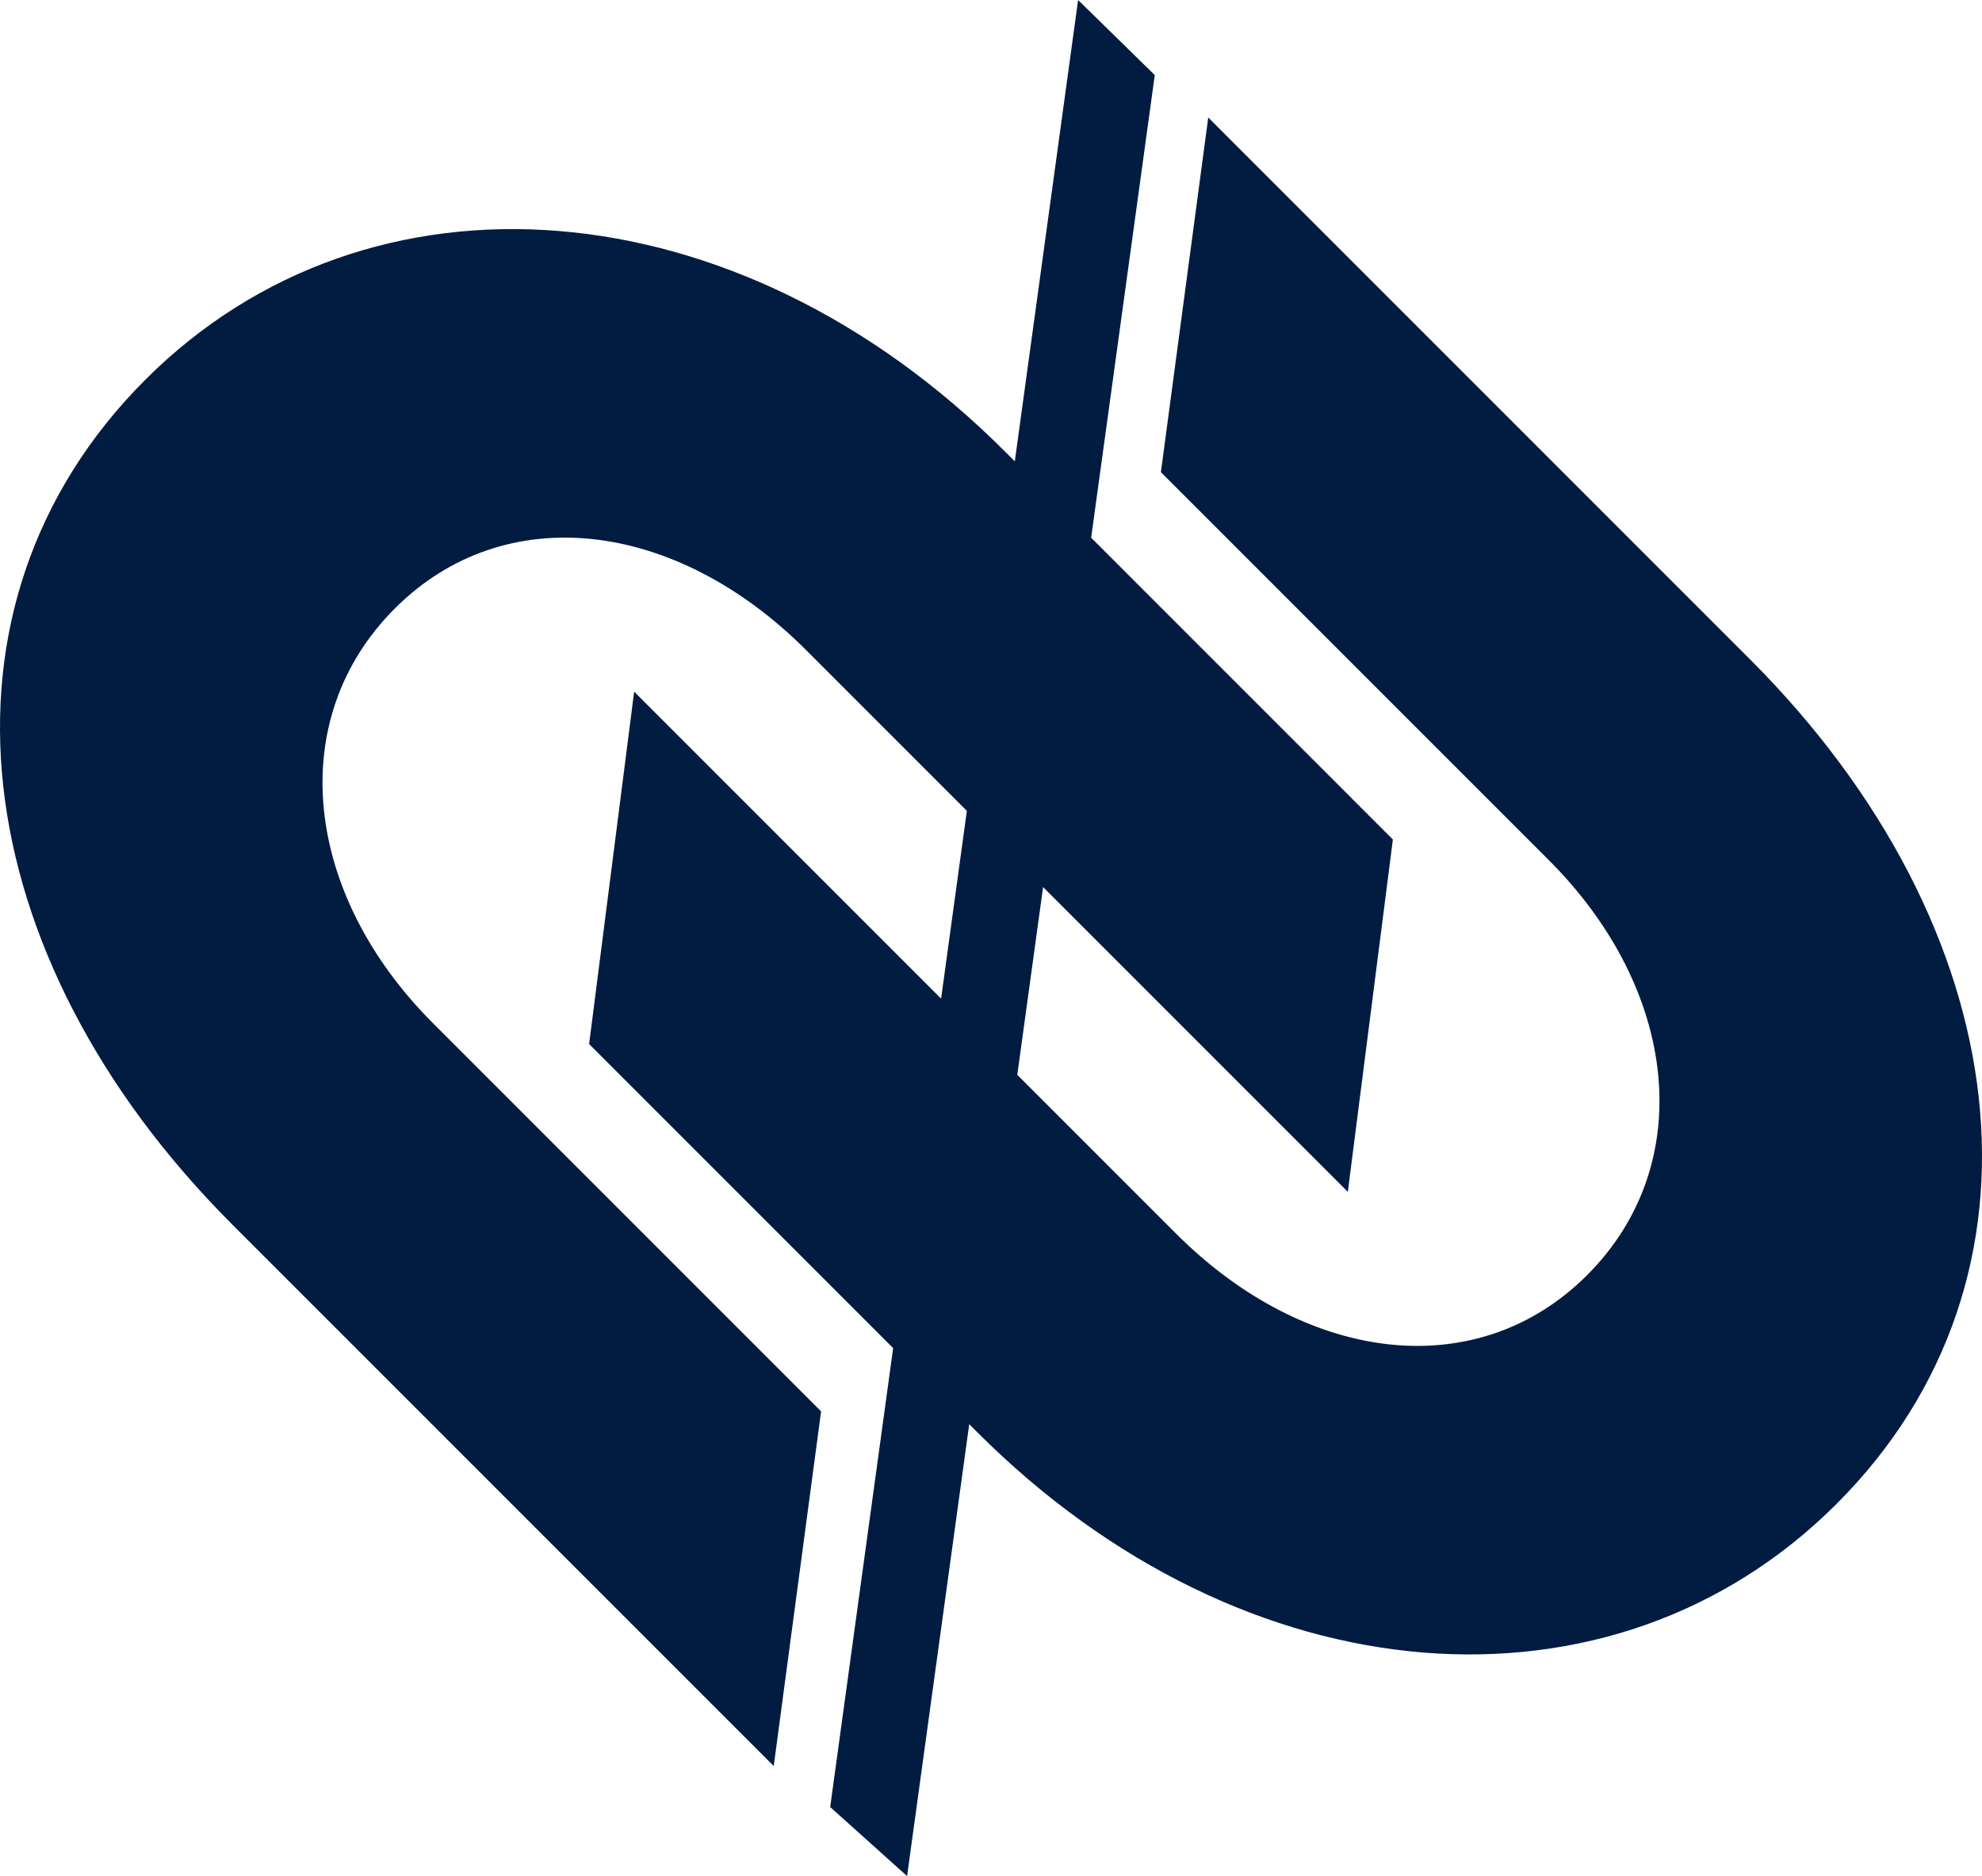 <?xml version="1.0" encoding="UTF-8"?>
<svg id="Layer_1" data-name="Layer 1" xmlns="http://www.w3.org/2000/svg" xmlns:xlink="http://www.w3.org/1999/xlink" viewBox="0 0 1020.98 966.3">
  <defs>
    <style>
      .cls-1 {
        fill: #011C40;
      }

      .cls-2 {
        fill: #011C40;
      }

      .cls-3 {
        fill: #011C40;
      }
    </style>
  </defs>
  <path class="cls-2" d="m946.1,774.56c-115.43,115.44-304.66,101.16-442.7-36.89l-199.93-199.93,23.2-181.49,279.07,279.07c67.24,67.24,155.31,77.95,211.84,21.42,57.12-57.12,47-146.97-19.64-213.61l-199.93-199.94,24.39-182.67,279.07,279.07c138.05,138.05,161.26,318.34,44.63,434.97Z"/>
  <polygon class="cls-3" points="467.26 966.3 427.65 930.74 555.36 0 594.86 38.67 467.26 966.3"/>
  <path class="cls-1" d="m223.04,527.01l199.93,199.93-24.4,182.67L119.5,630.54C-18.55,492.49-41.75,312.2,74.87,195.57c115.44-115.43,304.66-101.15,442.71,36.89l199.93,199.94-23.21,181.48-279.07-279.07c-67.24-67.24-155.3-77.95-211.83-21.42-57.12,57.12-47.01,146.97,19.64,213.62Z"/>
</svg>